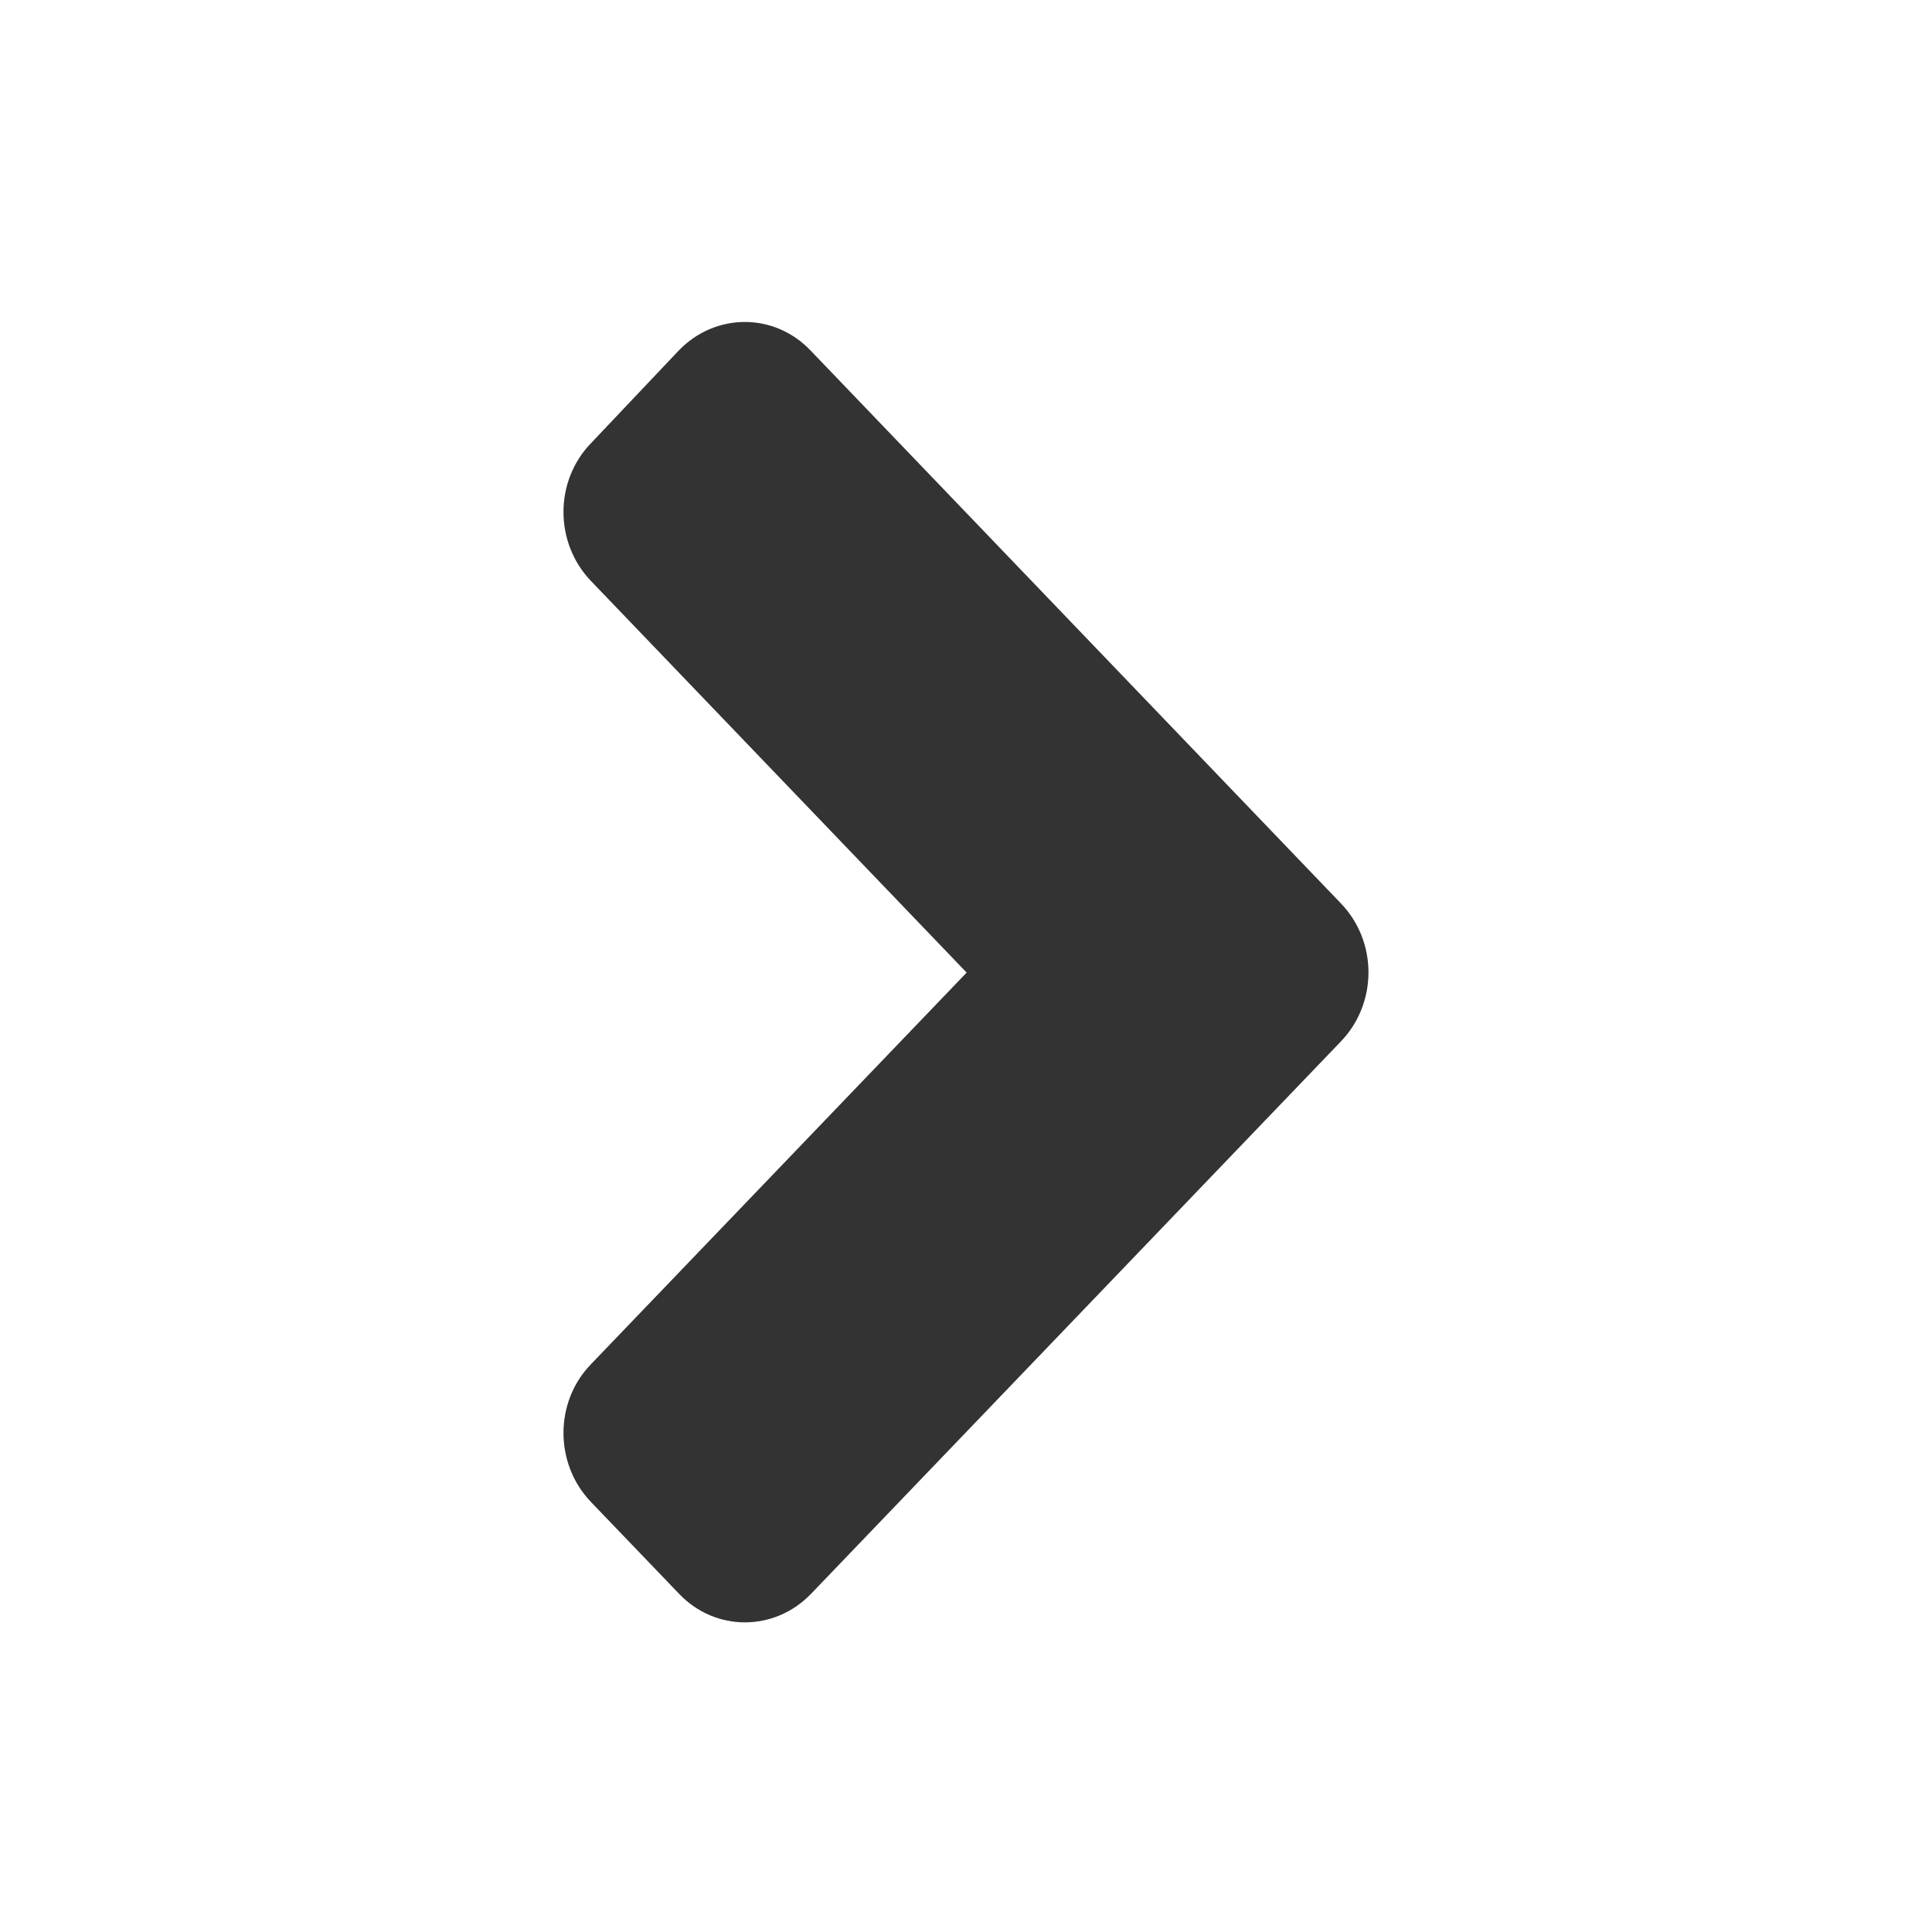 <svg width="24" height="24" viewBox="0 0 24 24" fill="none" xmlns="http://www.w3.org/2000/svg">
<path d="M16.659 12.935L10.076 19.798C9.621 20.272 8.885 20.272 8.435 19.798L7.341 18.658C6.886 18.183 6.886 17.416 7.341 16.947L12.008 12.082L7.341 7.217C6.886 6.743 6.886 5.976 7.341 5.506L8.43 4.356C8.885 3.881 9.621 3.881 10.071 4.356L16.654 11.219C17.114 11.693 17.114 12.46 16.659 12.935Z" fill="#333333"/>
</svg>
